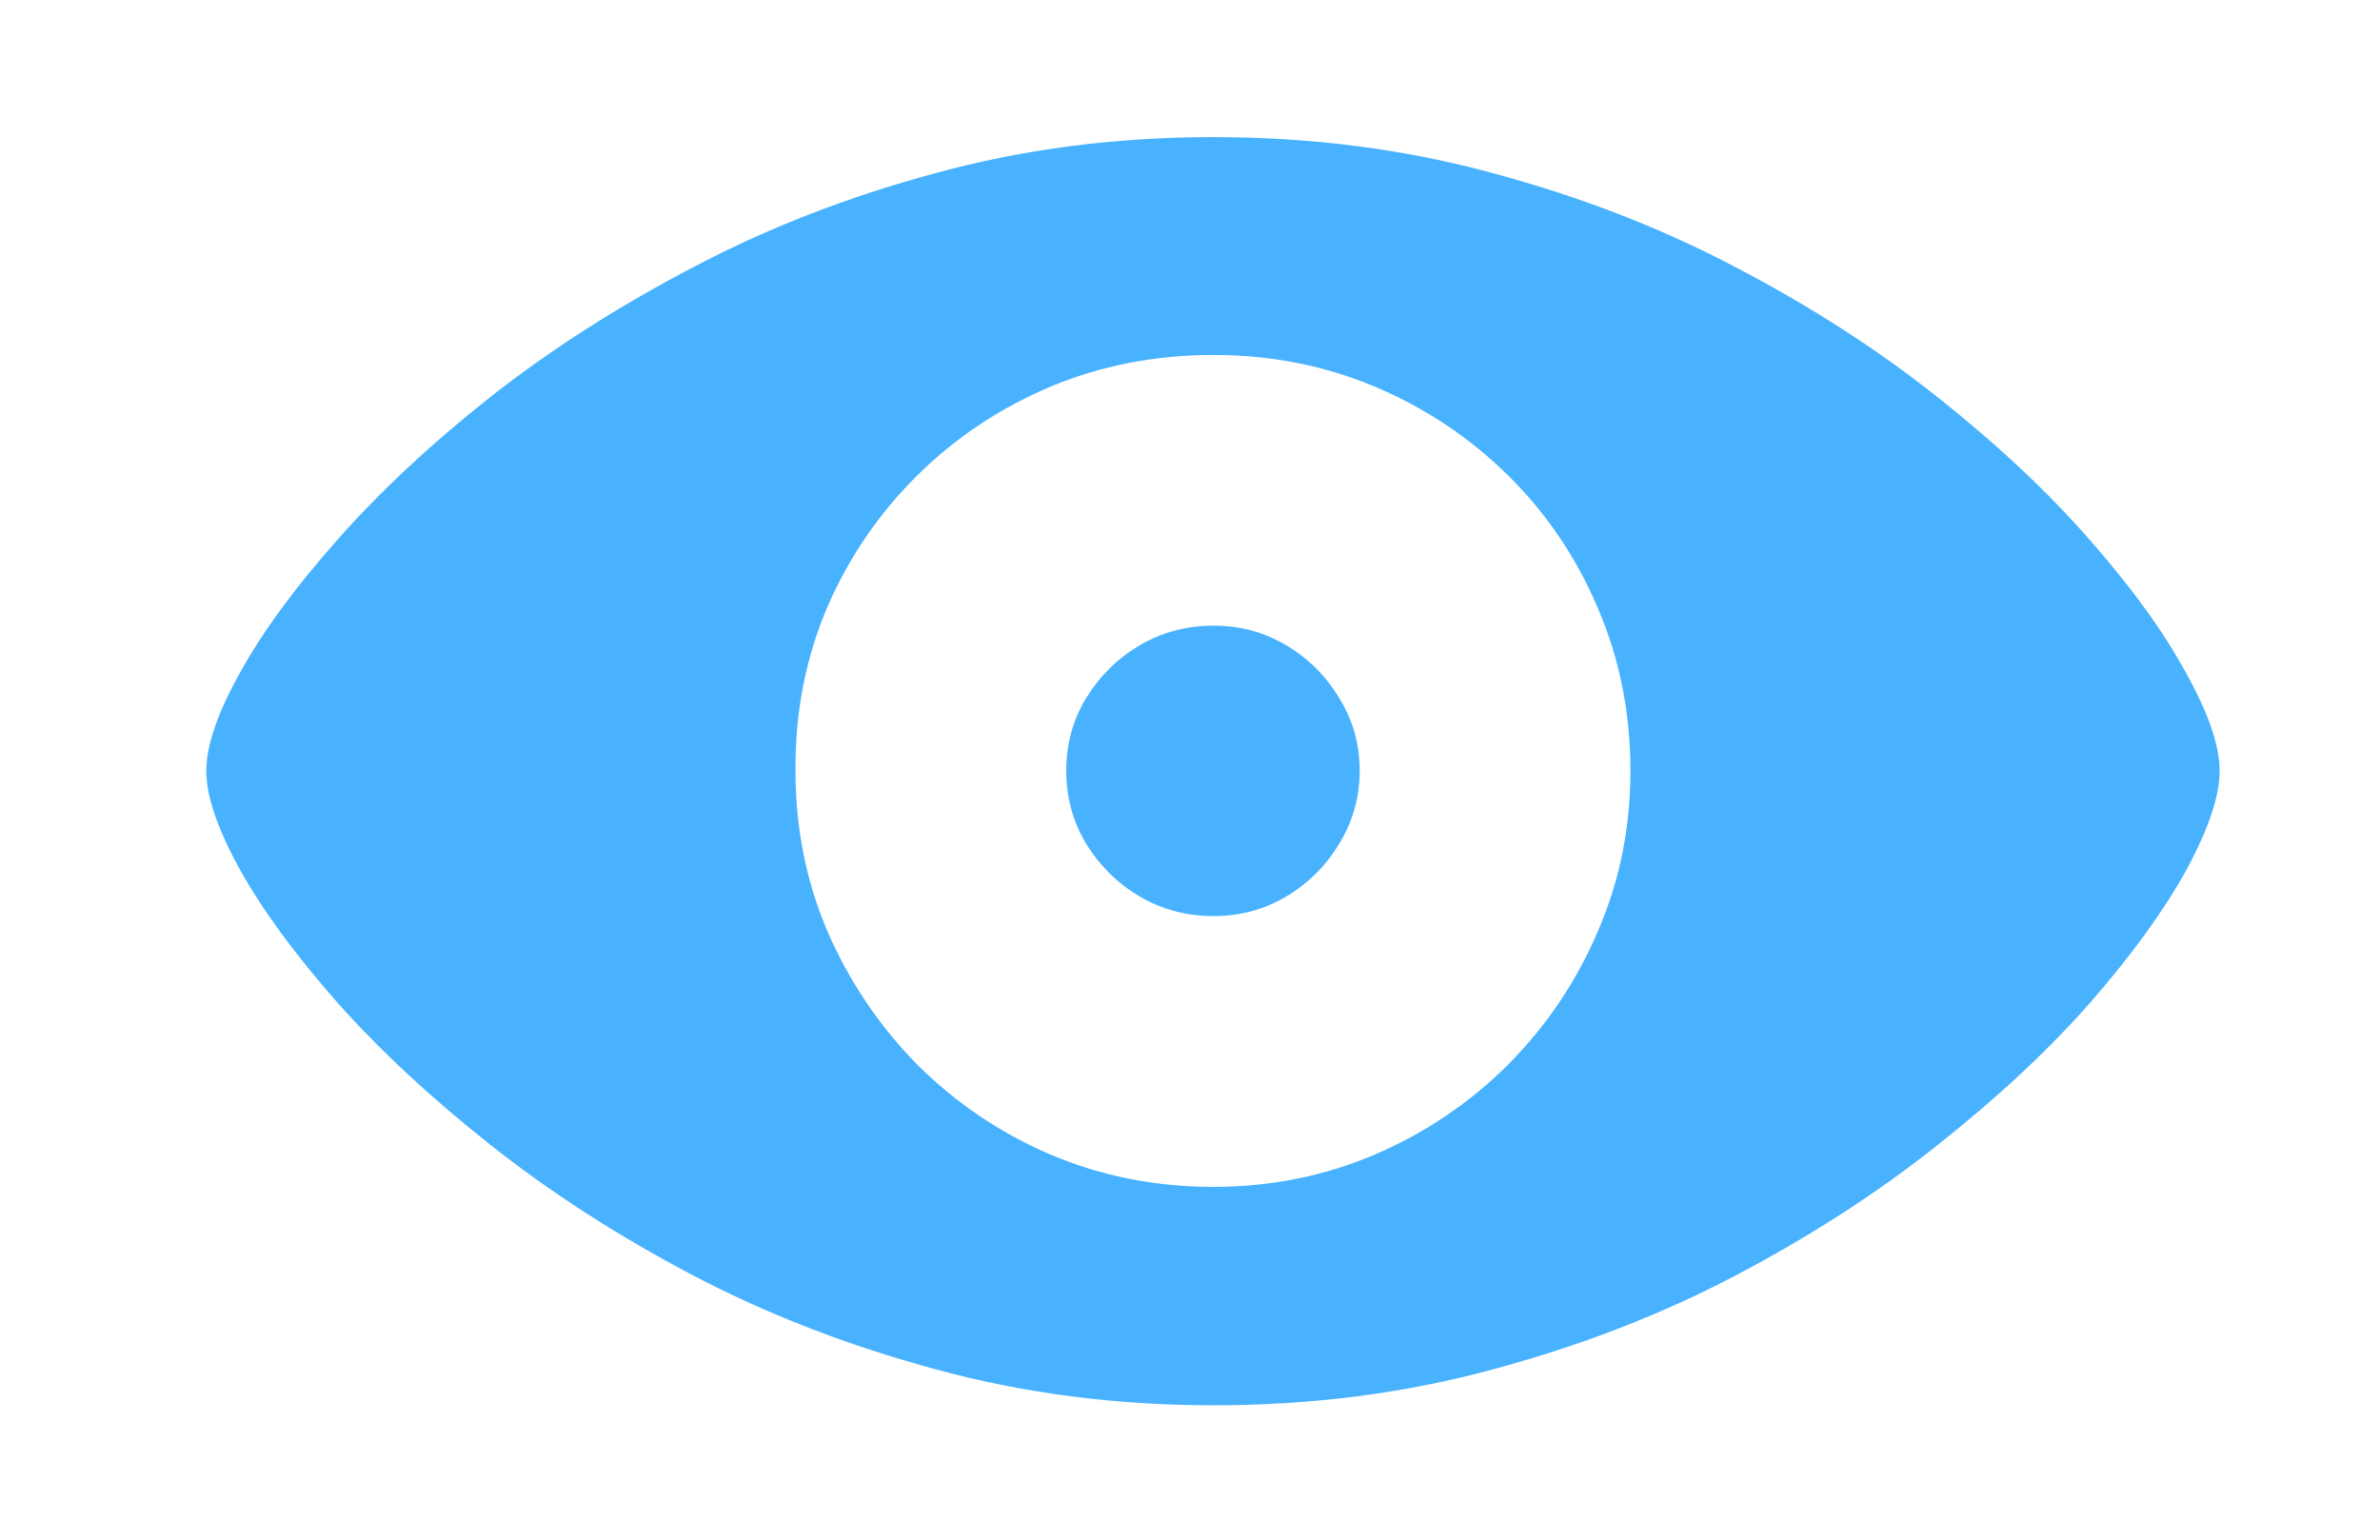<svg width="34" height="22" viewBox="0 0 34 22" fill="none" xmlns="http://www.w3.org/2000/svg">
<path d="M17.332 20.08C15.938 20.08 14.615 19.908 13.364 19.565C12.114 19.227 10.951 18.776 9.878 18.212C8.81 17.648 7.85 17.028 6.998 16.352C6.145 15.677 5.418 14.999 4.814 14.319C4.211 13.633 3.749 13.002 3.428 12.426C3.107 11.845 2.947 11.375 2.947 11.015C2.947 10.655 3.107 10.188 3.428 9.612C3.749 9.031 4.211 8.4 4.814 7.72C5.418 7.034 6.145 6.353 6.998 5.678C7.855 5.003 8.818 4.386 9.886 3.827C10.954 3.262 12.114 2.811 13.364 2.474C14.615 2.131 15.938 1.959 17.332 1.959C18.738 1.959 20.069 2.131 21.325 2.474C22.581 2.811 23.743 3.262 24.811 3.827C25.879 4.386 26.836 5.003 27.683 5.678C28.535 6.353 29.26 7.034 29.858 7.72C30.456 8.4 30.912 9.031 31.227 9.612C31.549 10.188 31.709 10.655 31.709 11.015C31.709 11.375 31.551 11.845 31.236 12.426C30.92 13.002 30.464 13.633 29.866 14.319C29.269 14.999 28.544 15.677 27.691 16.352C26.845 17.028 25.887 17.648 24.819 18.212C23.751 18.776 22.589 19.227 21.333 19.565C20.077 19.908 18.743 20.08 17.332 20.08ZM17.332 16.959C18.157 16.959 18.928 16.803 19.648 16.494C20.367 16.184 21.001 15.755 21.549 15.207C22.097 14.654 22.523 14.02 22.827 13.306C23.137 12.592 23.292 11.829 23.292 11.015C23.292 10.185 23.137 9.41 22.827 8.691C22.523 7.972 22.097 7.341 21.549 6.798C21.001 6.256 20.367 5.833 19.648 5.528C18.928 5.224 18.157 5.072 17.332 5.072C16.502 5.072 15.724 5.224 14.999 5.528C14.28 5.833 13.646 6.256 13.099 6.798C12.551 7.341 12.122 7.972 11.812 8.691C11.508 9.41 11.358 10.185 11.364 11.015C11.364 11.829 11.516 12.592 11.82 13.306C12.13 14.02 12.556 14.654 13.099 15.207C13.646 15.755 14.28 16.184 14.999 16.494C15.724 16.803 16.502 16.959 17.332 16.959ZM17.34 13.09C16.953 13.09 16.599 12.996 16.278 12.808C15.962 12.62 15.708 12.368 15.514 12.053C15.326 11.737 15.232 11.391 15.232 11.015C15.232 10.633 15.326 10.287 15.514 9.978C15.708 9.662 15.962 9.41 16.278 9.222C16.599 9.034 16.953 8.94 17.34 8.94C17.717 8.94 18.062 9.034 18.378 9.222C18.693 9.41 18.945 9.662 19.133 9.978C19.327 10.287 19.424 10.633 19.424 11.015C19.424 11.391 19.327 11.737 19.133 12.053C18.945 12.368 18.693 12.62 18.378 12.808C18.062 12.996 17.717 13.09 17.34 13.09Z" fill="#48B2FF"/>
</svg>
